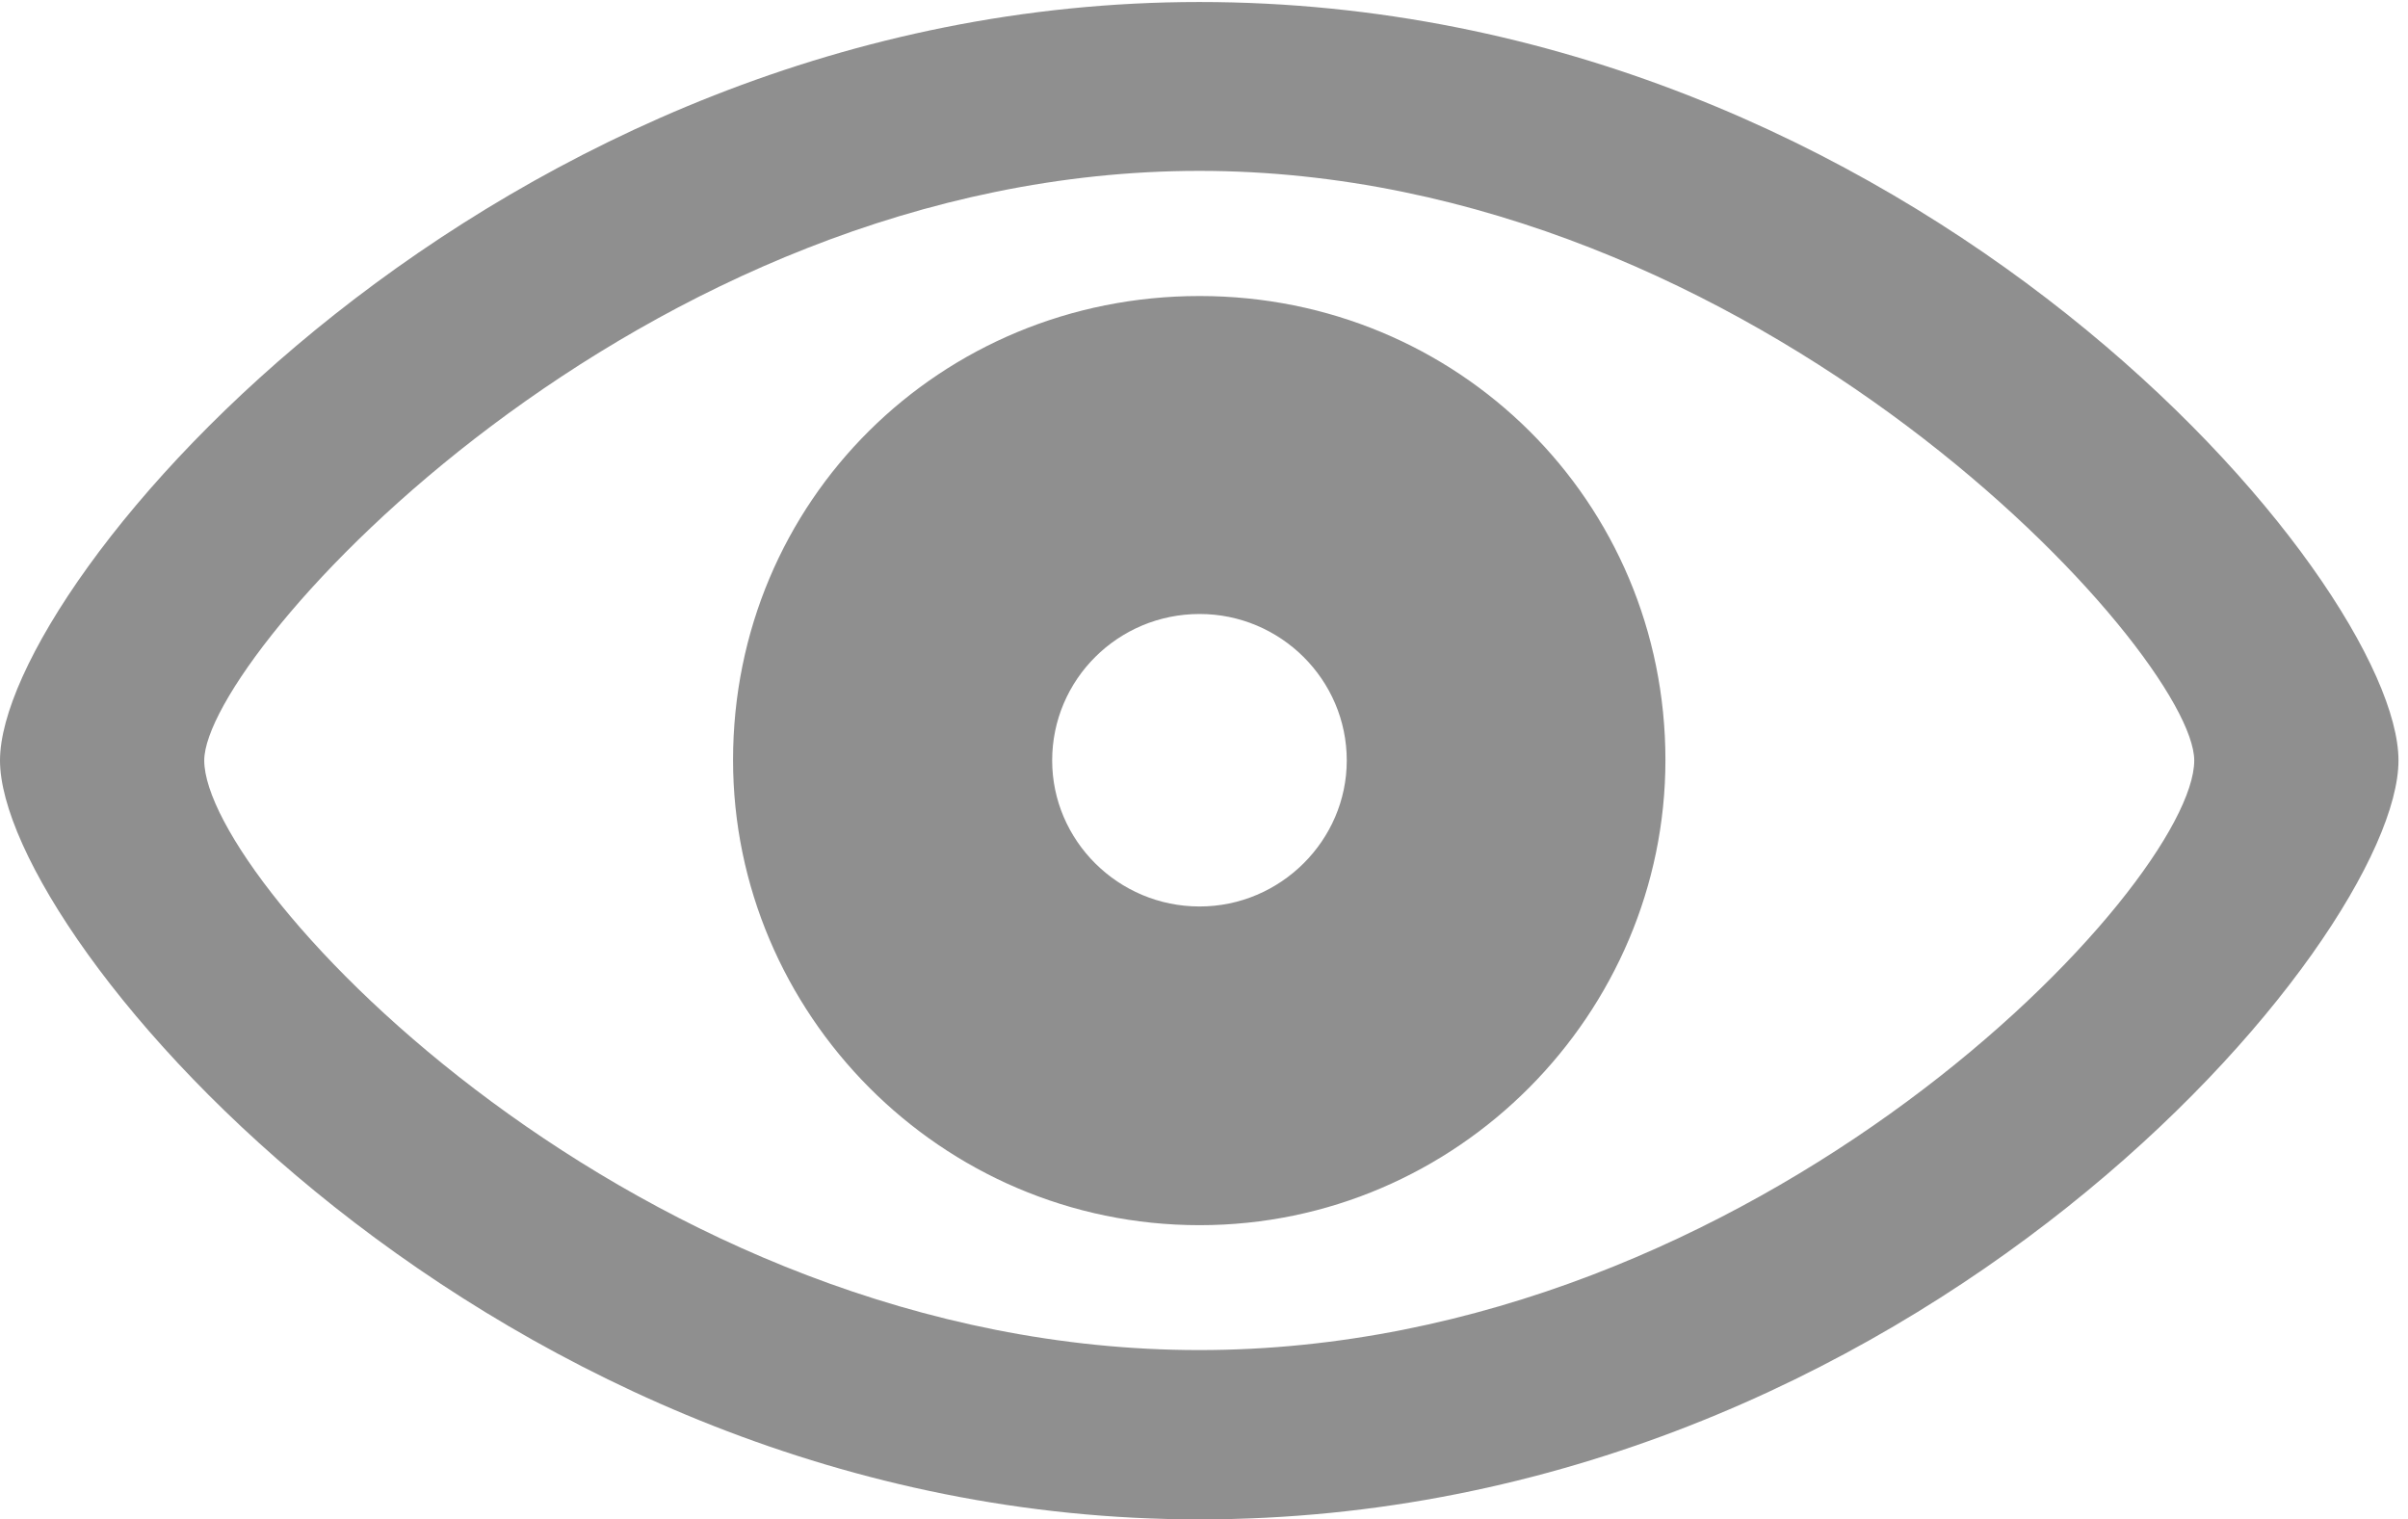 <?xml version="1.0" encoding="UTF-8"?>
<!--Generator: Apple Native CoreSVG 232.5-->
<!DOCTYPE svg
PUBLIC "-//W3C//DTD SVG 1.1//EN"
       "http://www.w3.org/Graphics/SVG/1.1/DTD/svg11.dtd">
<svg version="1.1" xmlns="http://www.w3.org/2000/svg" xmlns:xlink="http://www.w3.org/1999/xlink" width="86.514" height="54.587">
 <g>
  <rect height="54.587" opacity="0" width="86.514" x="0" y="0"/>
  <path d="M43.09 54.587C68.839 54.587 86.172 33.732 86.172 27.321C86.172 20.903 68.773 0.072 43.09 0.072C17.723 0.072 0 20.903 0 27.321C0 33.732 17.672 54.587 43.09 54.587ZM43.09 48.504C22.941 48.504 7.338 31.762 7.338 27.321C7.338 23.512 22.941 6.139 43.09 6.139C63.216 6.139 78.834 23.512 78.834 27.321C78.834 31.762 63.216 48.504 43.09 48.504ZM43.098 44.017C52.375 44.017 59.835 36.396 59.835 27.306C59.835 18.003 52.375 10.635 43.098 10.635C33.787 10.635 26.337 17.995 26.337 27.306C26.337 36.396 33.787 44.017 43.098 44.017ZM43.099 32.567C40.165 32.567 37.802 30.19 37.802 27.321C37.802 24.42 40.165 22.059 43.099 22.059C46.008 22.059 48.386 24.42 48.386 27.321C48.386 30.19 46.008 32.567 43.099 32.567Z" fill="#202120" fill-opacity="0.5"/>
 </g>
</svg>
